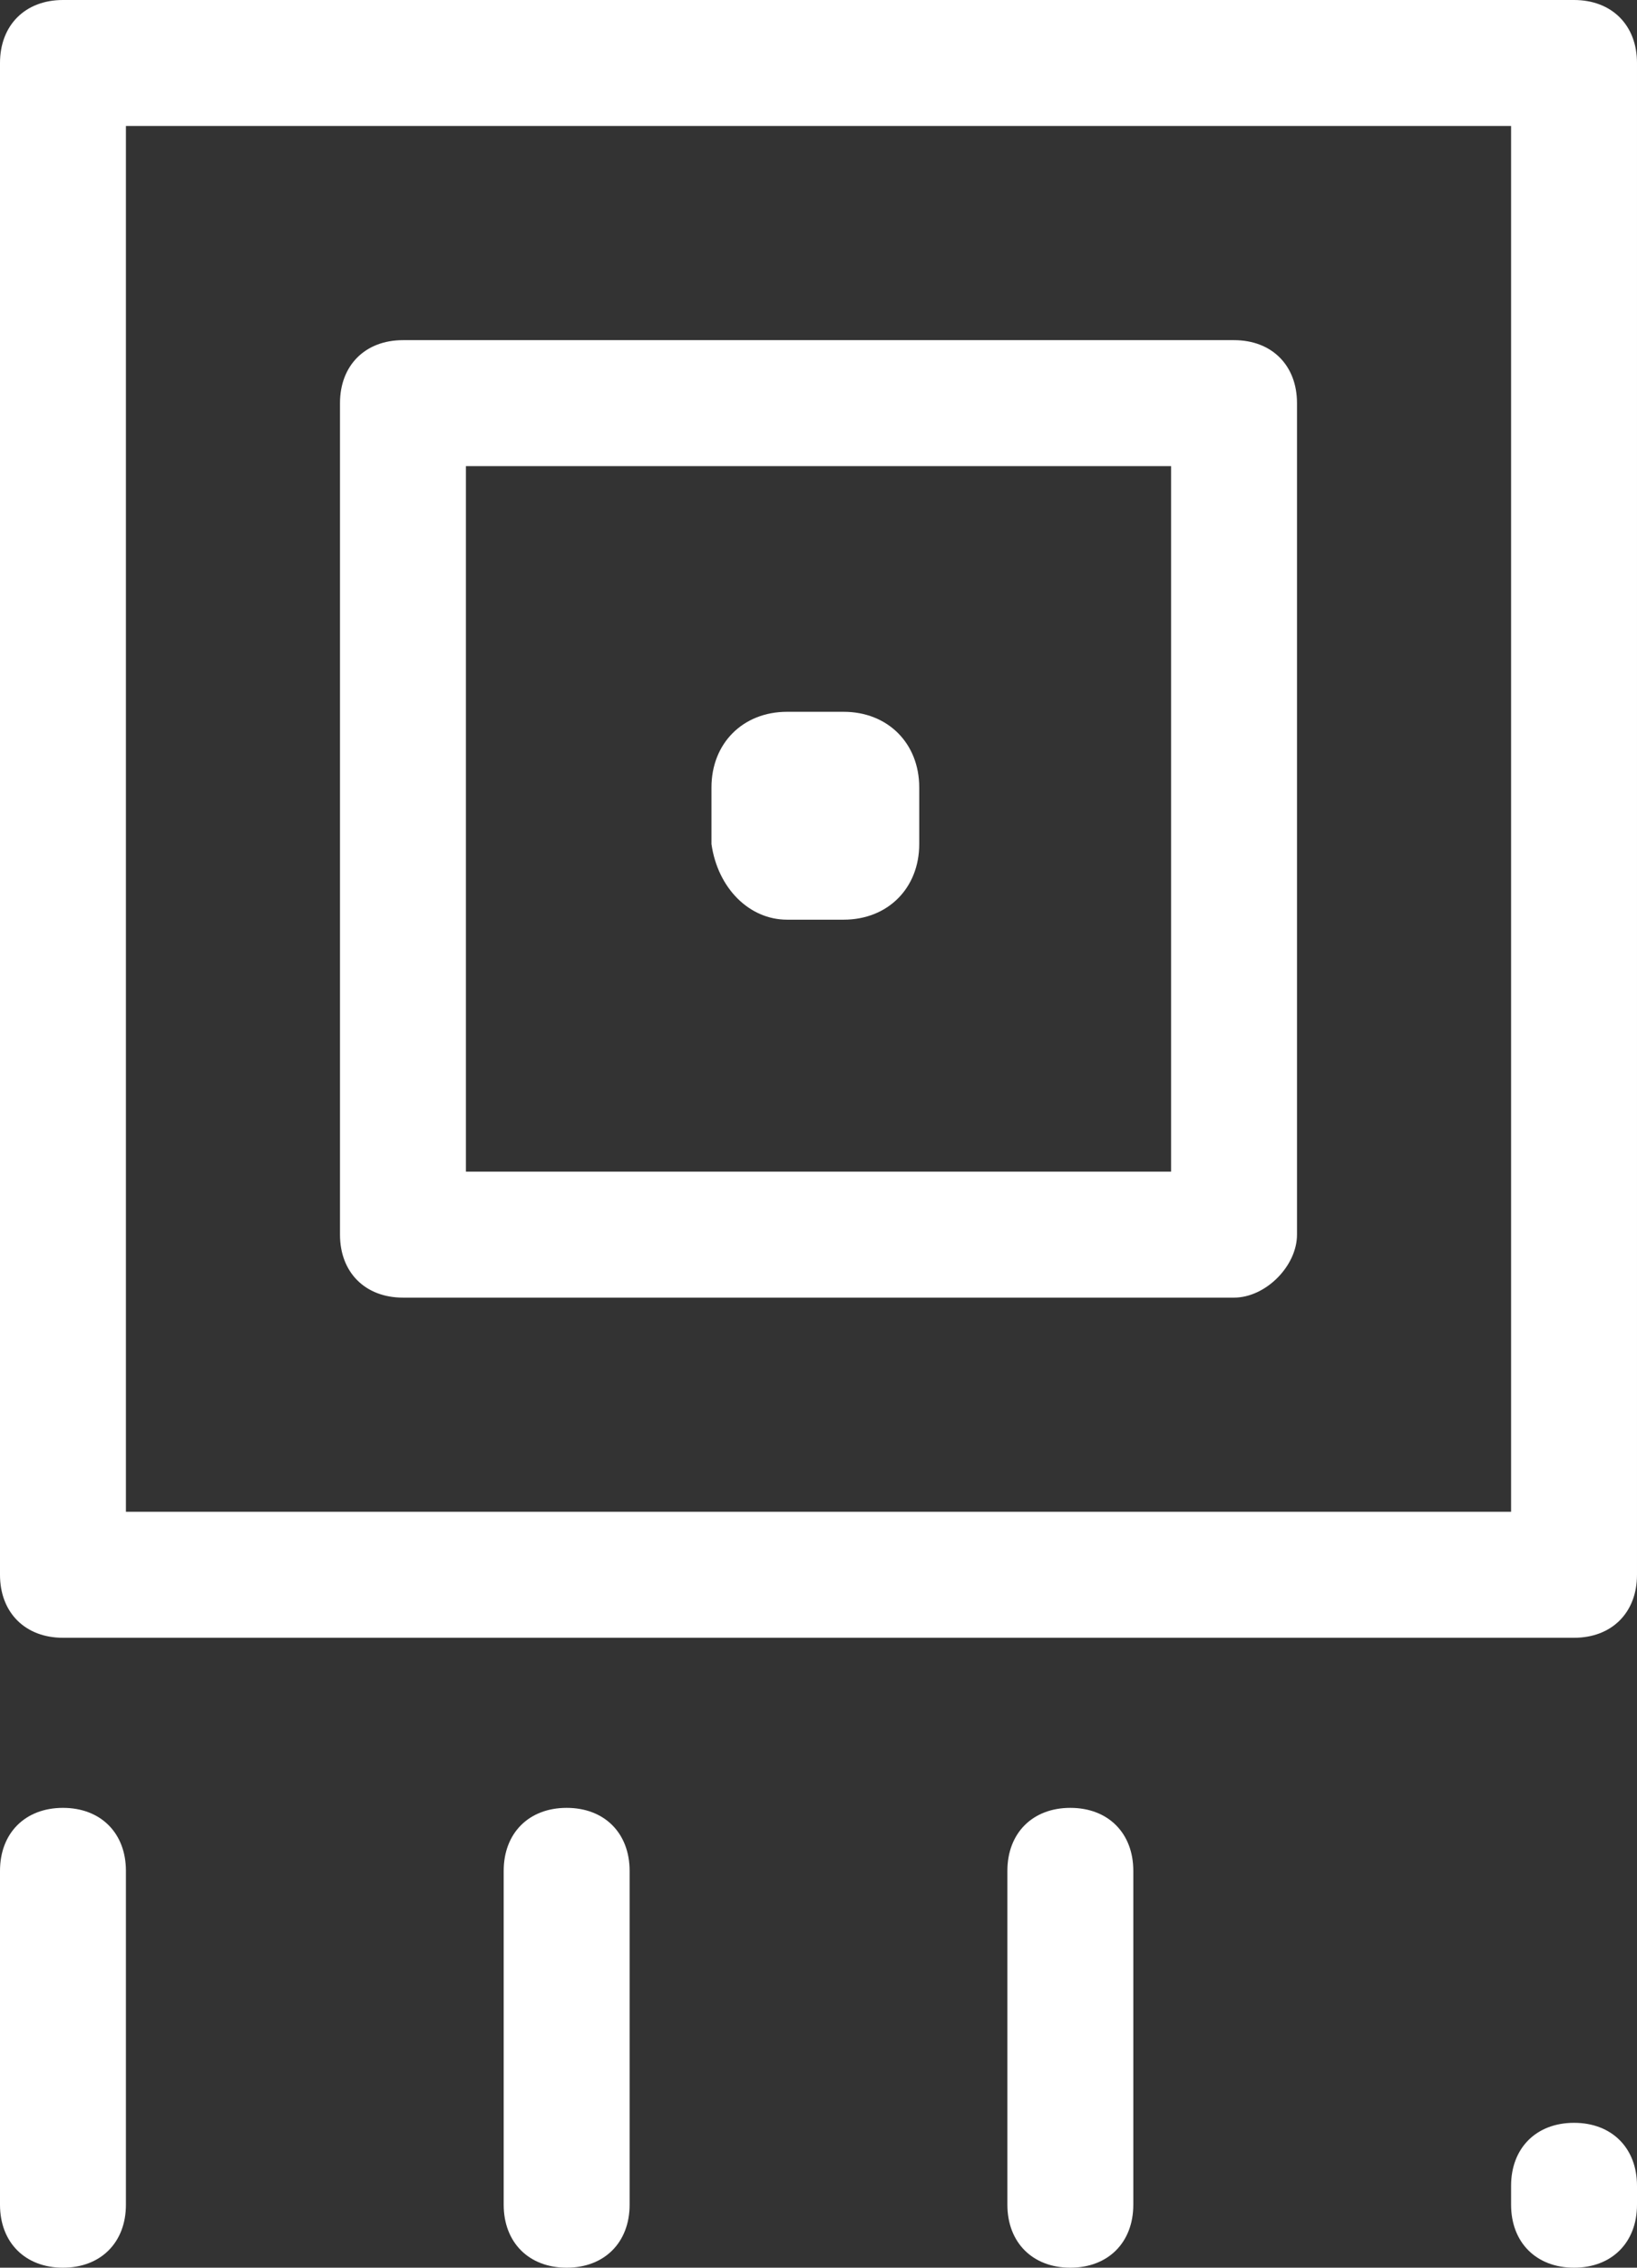 <?xml version="1.0" encoding="utf-8"?>
<!-- Generator: Adobe Illustrator 19.2.1, SVG Export Plug-In . SVG Version: 6.00 Build 0)  -->
<svg version="1.1" id="Layer_1" xmlns="http://www.w3.org/2000/svg" xmlns:xlink="http://www.w3.org/1999/xlink" x="0px" y="0px"
	 viewBox="0 0 26 36" style="enable-background:new 0 0 26 36;" xml:space="preserve">
<rect x="0" y="0" width="26" height="36" fill="#333333" stroke="none"/>
<style type="text/css">
	.st0{fill:#FFFFFF;}
	.st1{fill:none;}
</style>
<g>
	<g>
		<path class="st0" d="M972.2,558.1h-24c-0.6,0-1-0.4-1-1v-34c0-0.6,0.4-1,1-1h24c0.6,0,1,0.4,1,1v34
			C973.2,557.7,972.8,558.1,972.2,558.1z M949.2,556.1h22v-32h-22V556.1z"/>
	</g>
</g>
<g>
	<g>
		<rect x="1" y="1" class="st1" width="24" height="34"/>
	</g>
	<g>
		<path class="st0" d="M25,26H1c-0.6,0-1-0.4-1-1V1c0-0.6,0.4-1,1-1h24c0.6,0,1,0.4,1,1v24C26,25.6,25.6,26,25,26z M2,24h22V2H2V24z
			"/>
	</g>
	<g>
		<path class="st0" d="M19.6,20.6H6.4c-0.6,0-1-0.4-1-1V6.4c0-0.6,0.4-1,1-1h13.2c0.6,0,1,0.4,1,1v13.2
			C20.6,20.1,20.1,20.6,19.6,20.6z M7.4,18.6h11.2V7.4H7.4V18.6z"/>
	</g>
	<g>
		<path class="st0" d="M12.5,14.6h0.9c0.7,0,1.2-0.5,1.2-1.2v-0.9c0-0.7-0.5-1.2-1.2-1.2h-0.9c-0.7,0-1.2,0.5-1.2,1.2v0.9
			C11.4,14.1,11.9,14.6,12.5,14.6z"/>
	</g>
	<g>
		<path class="st0" d="M1,36c-0.6,0-1-0.4-1-1v-5.3c0-0.6,0.4-1,1-1s1,0.4,1,1V35C2,35.6,1.6,36,1,36z"/>
	</g>
	<g>
		<path class="st0" d="M17,36c-0.6,0-1-0.4-1-1v-5.3c0-0.6,0.4-1,1-1s1,0.4,1,1V35C18,35.6,17.6,36,17,36z"/>
	</g>
	<g>
		<path class="st0" d="M9,36c-0.6,0-1-0.4-1-1v-5.3c0-0.6,0.4-1,1-1s1,0.4,1,1V35C10,35.6,9.6,36,9,36z"/>
	</g>
	<g>
		<path class="st0" d="M25,36c-0.6,0-1-0.4-1-1v-0.3c0-0.6,0.4-1,1-1s1,0.4,1,1V35C26,35.6,25.6,36,25,36z"/>
	</g>
</g>
</svg>
